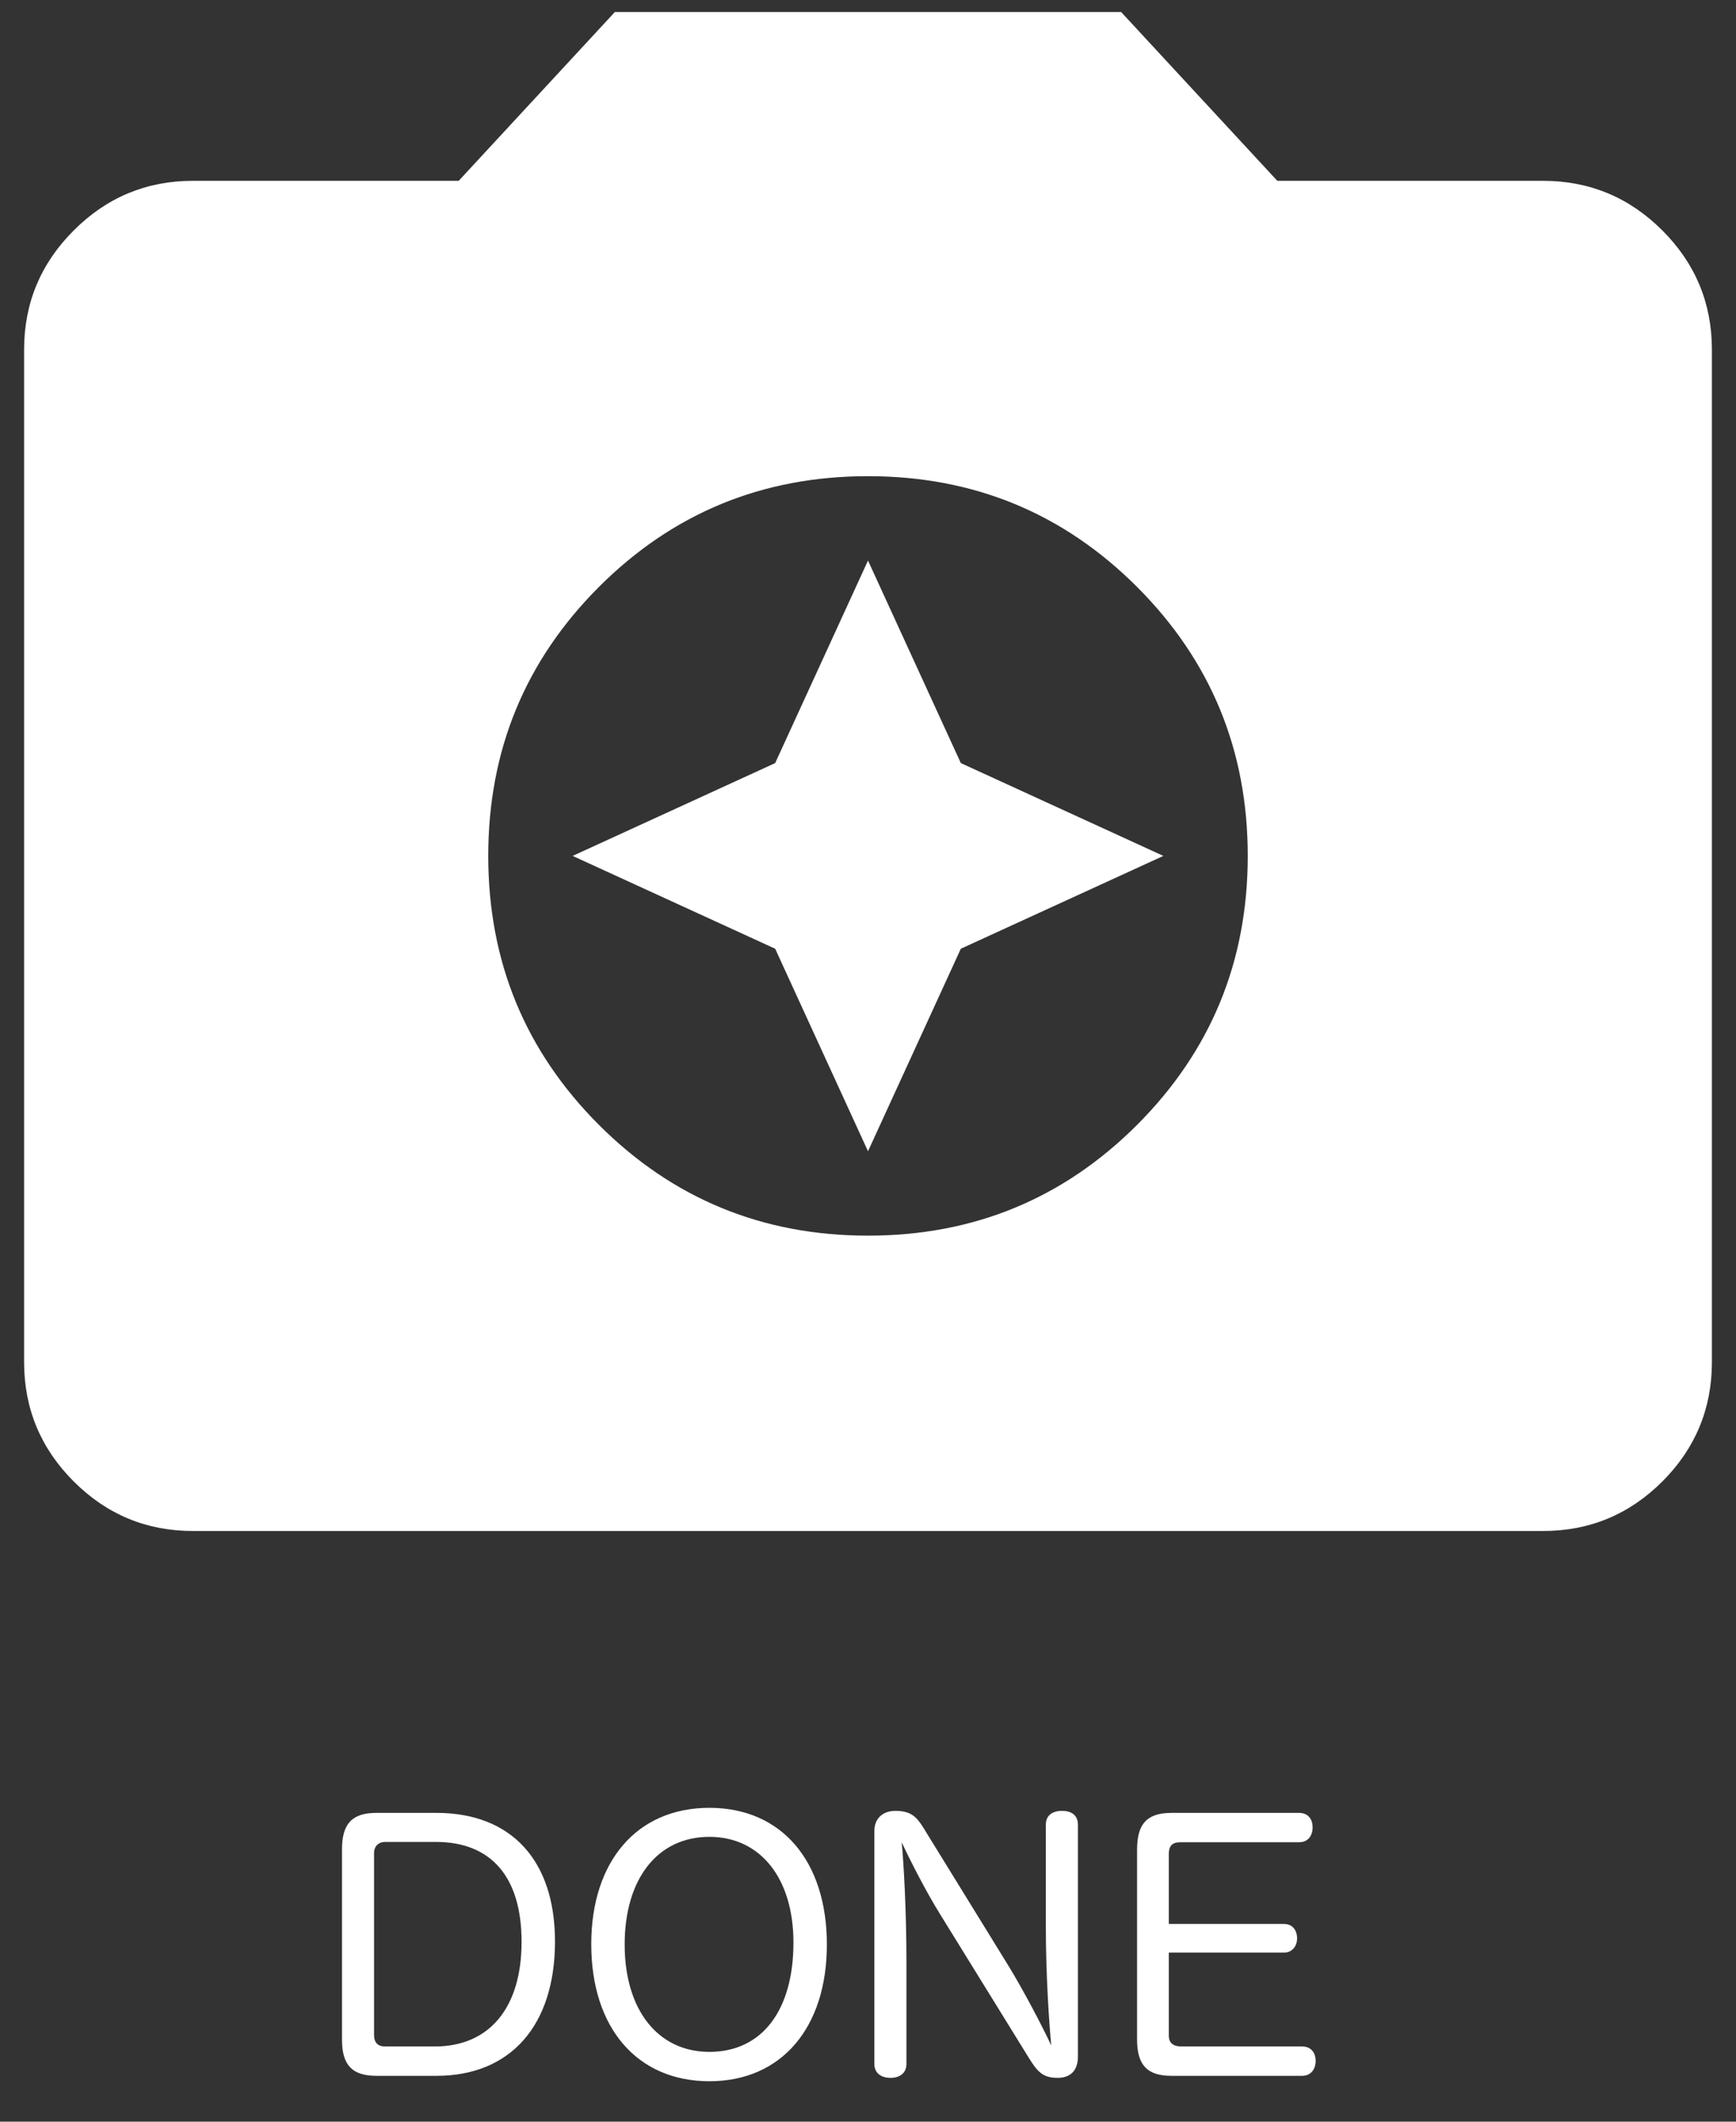 <svg width="36" height="44" viewBox="0 0 36 44" fill="none" xmlns="http://www.w3.org/2000/svg">
<rect x="0" y="0" width="36" height="44" fill="#333333" stroke="none"/>
<path d="M7.092 42.3C7.092 42.832 7.309 43.049 7.806 43.049H9.052C10.585 43.049 11.509 42.006 11.509 40.263C11.509 38.576 10.599 37.596 9.052 37.596H7.806C7.309 37.596 7.092 37.813 7.092 38.352V42.3ZM7.757 38.429C7.757 38.282 7.855 38.198 7.988 38.198H9.038C10.193 38.198 10.816 38.933 10.816 40.27C10.816 41.635 10.151 42.44 9.017 42.44H7.981C7.841 42.44 7.757 42.363 7.757 42.202V38.429ZM14.711 37.491C13.206 37.491 12.261 38.604 12.261 40.319C12.261 42.055 13.213 43.161 14.711 43.161C16.209 43.161 17.147 42.048 17.147 40.326C17.147 38.597 16.209 37.491 14.711 37.491ZM14.711 38.093C15.775 38.093 16.454 38.961 16.454 40.284C16.454 41.691 15.803 42.552 14.711 42.552C13.64 42.552 12.954 41.677 12.954 40.326C12.954 38.975 13.626 38.093 14.711 38.093ZM21.688 39.962C21.688 40.97 21.758 41.985 21.8 42.419C21.618 42.027 21.226 41.278 20.904 40.753L19.14 37.89C19.007 37.68 18.888 37.554 18.573 37.554C18.3 37.554 18.132 37.715 18.132 37.974V42.804C18.132 42.993 18.272 43.091 18.468 43.091C18.657 43.091 18.797 42.993 18.797 42.804V40.655C18.797 39.626 18.741 38.653 18.699 38.205C18.86 38.555 19.21 39.241 19.49 39.689L21.345 42.692C21.52 42.972 21.632 43.091 21.933 43.091C22.213 43.091 22.353 42.923 22.353 42.65V37.841C22.353 37.645 22.22 37.554 22.024 37.554C21.828 37.554 21.688 37.645 21.688 37.841V39.962ZM24.238 40.494H26.625C26.793 40.494 26.898 40.361 26.898 40.2C26.898 40.025 26.8 39.899 26.625 39.899H24.238V38.45C24.238 38.282 24.308 38.205 24.476 38.205H26.94C27.122 38.205 27.22 38.072 27.22 37.897C27.22 37.722 27.122 37.596 26.94 37.596H24.294C23.797 37.596 23.58 37.813 23.58 38.352V42.3C23.58 42.832 23.797 43.049 24.294 43.049H27.003C27.185 43.049 27.283 42.909 27.283 42.741C27.283 42.566 27.185 42.44 27.003 42.44H24.497C24.343 42.44 24.238 42.377 24.238 42.216V40.494Z" fill="white"/>
<path d="M18 25.625C20.188 25.625 22.047 24.86 23.579 23.329C25.11 21.797 25.875 19.938 25.875 17.75C25.875 15.562 25.11 13.703 23.579 12.171C22.047 10.64 20.188 9.875 18 9.875C15.812 9.875 13.953 10.64 12.421 12.171C10.89 13.703 10.125 15.562 10.125 17.75C10.125 19.938 10.89 21.797 12.421 23.329C13.953 24.86 15.812 25.625 18 25.625ZM18 23.875L16.075 19.675L11.875 17.75L16.075 15.825L18 11.625L19.925 15.825L24.125 17.75L19.925 19.675L18 23.875ZM4 31.75C3.038 31.75 2.214 31.408 1.529 30.723C0.843 30.037 0.5 29.212 0.5 28.25V7.25C0.5 6.287 0.843 5.464 1.529 4.779C2.214 4.093 3.038 3.75 4 3.75H9.512L12.75 0.25H23.25L26.488 3.75H32C32.962 3.75 33.787 4.093 34.473 4.779C35.158 5.464 35.5 6.287 35.5 7.25V28.25C35.5 29.212 35.158 30.037 34.473 30.723C33.787 31.408 32.962 31.75 32 31.75H4Z" fill="white"/>
</svg>
